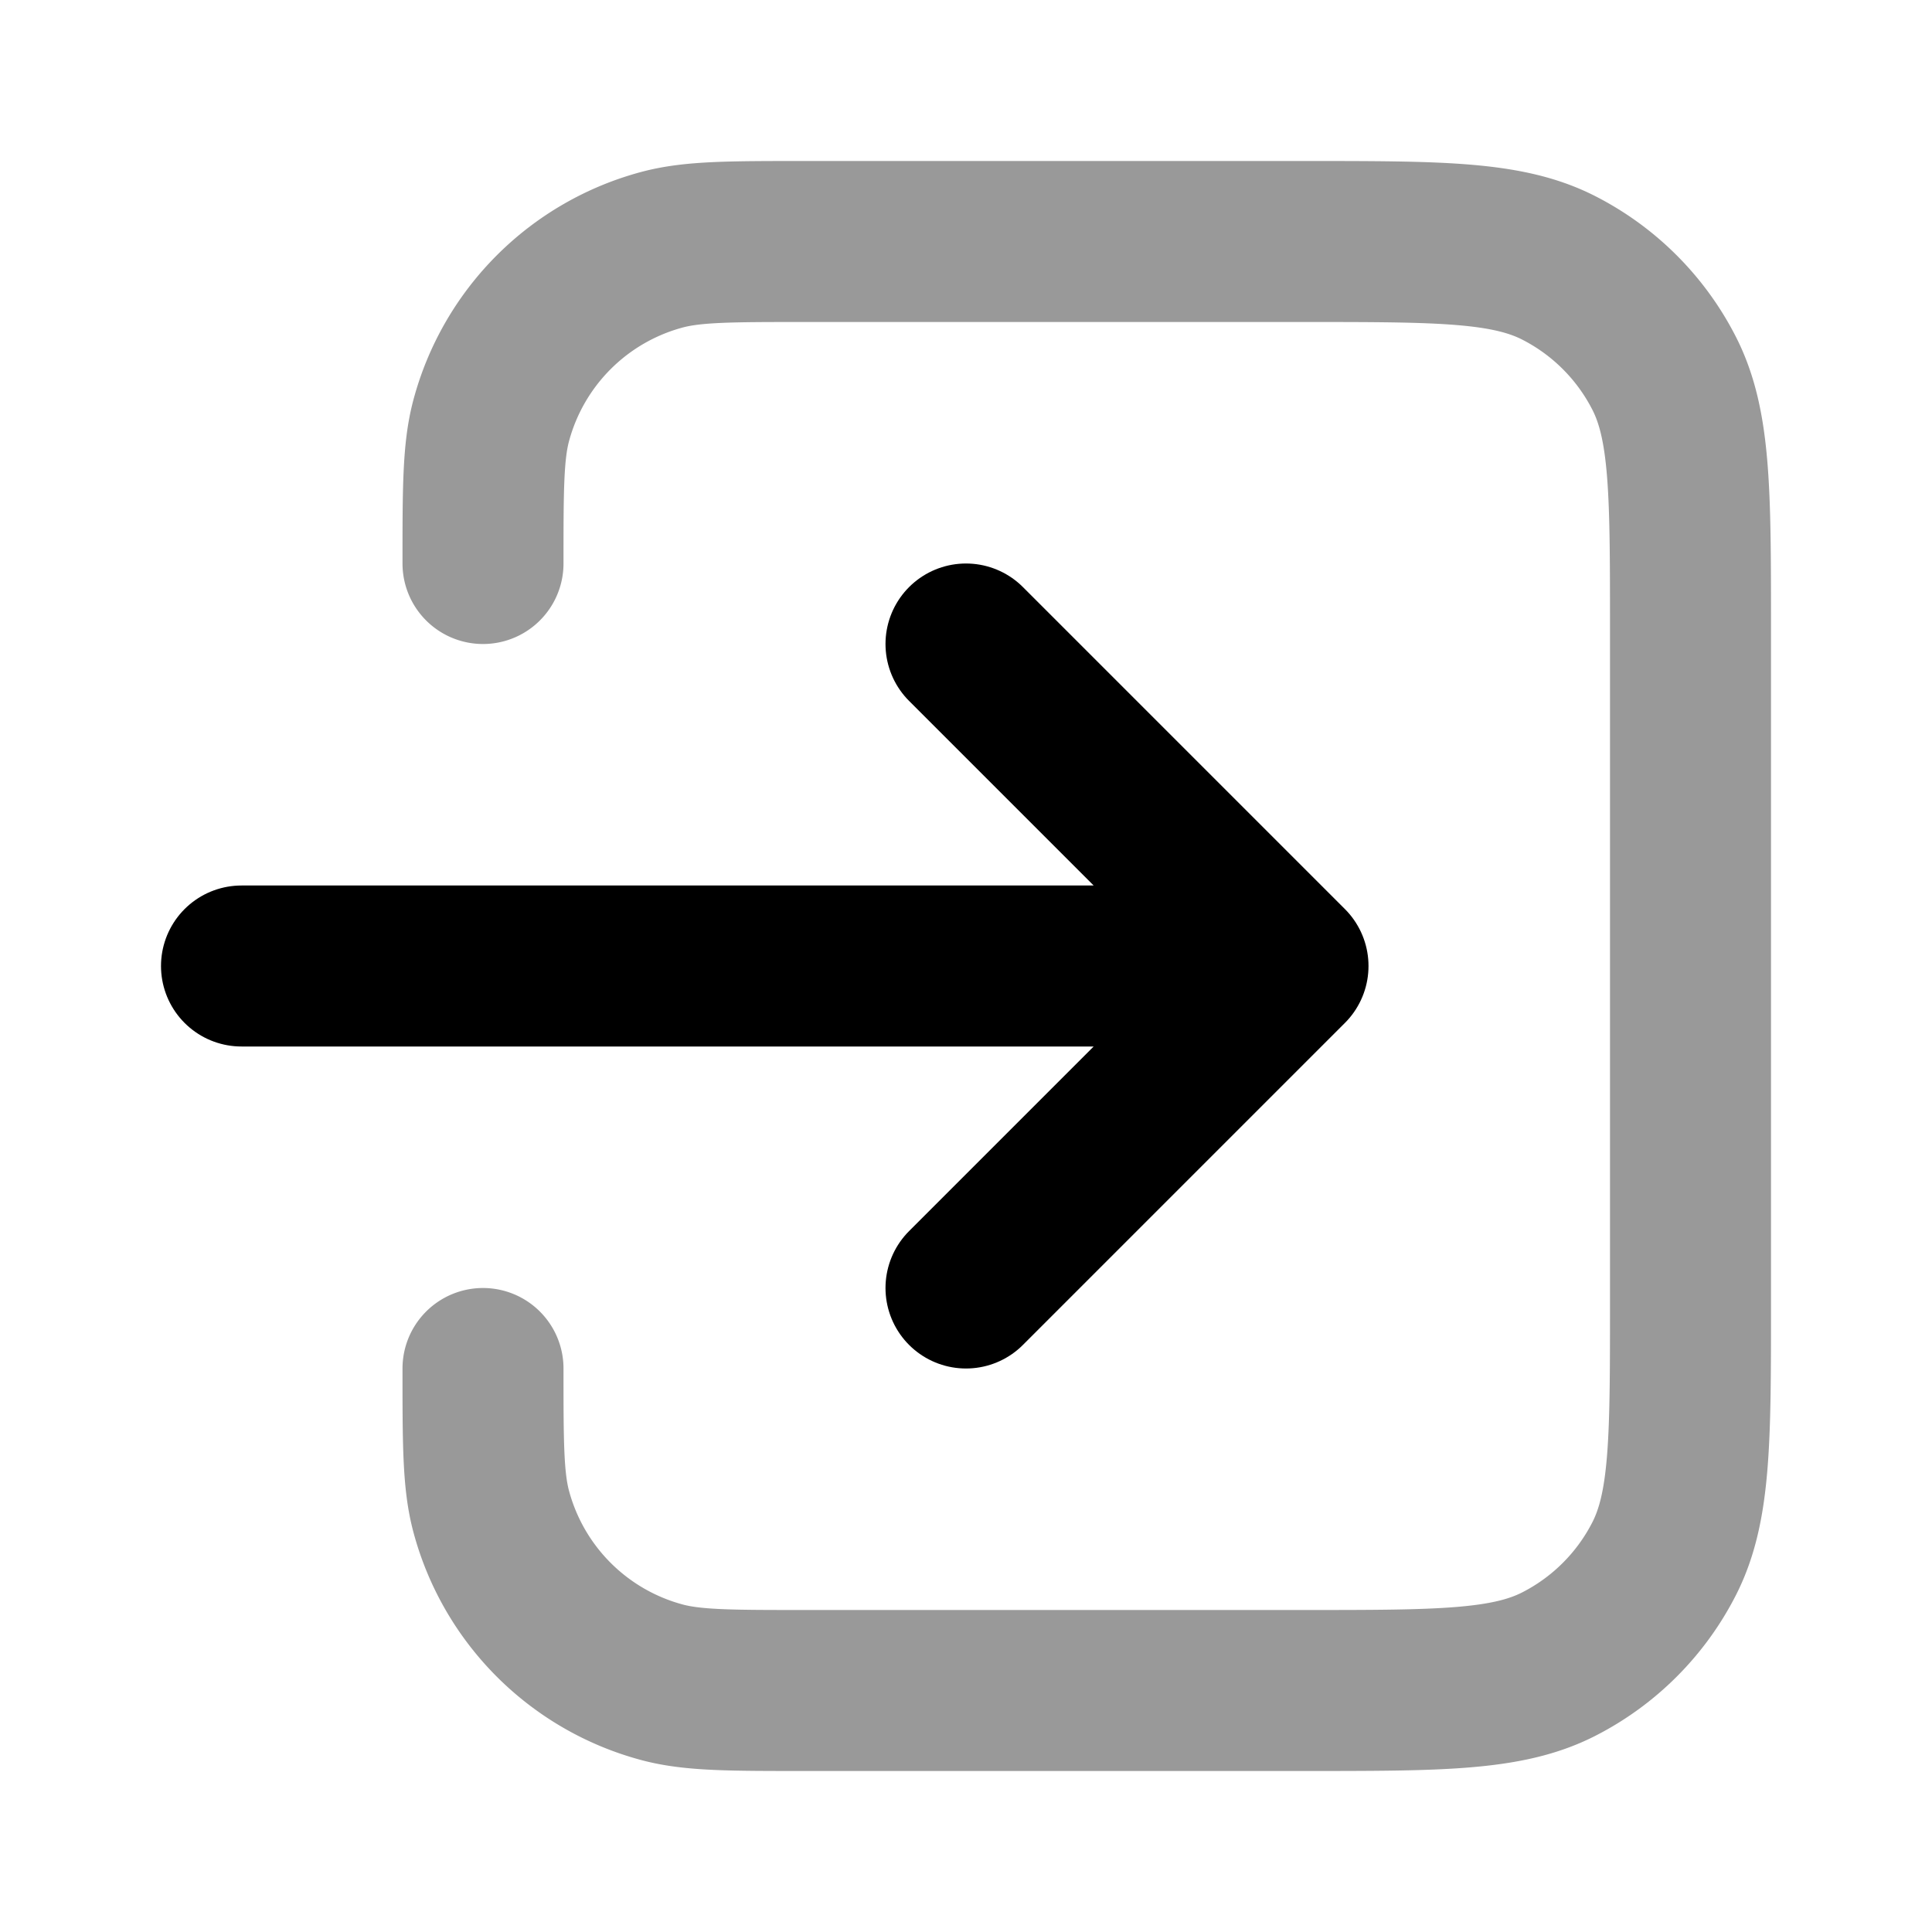 <svg fill="none" xmlns="http://www.w3.org/2000/svg" viewBox="0 0 24 24"><path opacity=".4" d="M6 17c0 .93 0 1.395.102 1.776a3 3 0 0 0 2.122 2.122C8.605 21 9.07 21 10 21h6.2c1.68 0 2.52 0 3.162-.327a3 3 0 0 0 1.311-1.311C21 18.72 21 17.88 21 16.2V7.8c0-1.68 0-2.52-.327-3.162a3 3 0 0 0-1.311-1.311C18.72 3 17.88 3 16.2 3H10c-.93 0-1.395 0-1.776.102a3 3 0 0 0-2.122 2.122C6 5.605 6 6.07 6 7" stroke="currentColor" stroke-width="2" stroke-linecap="round" stroke-linejoin="round"/><path d="m12 8 4 4m0 0-4 4m4-4H3" stroke="currentColor" stroke-width="2" stroke-linecap="round" stroke-linejoin="round"/></svg>